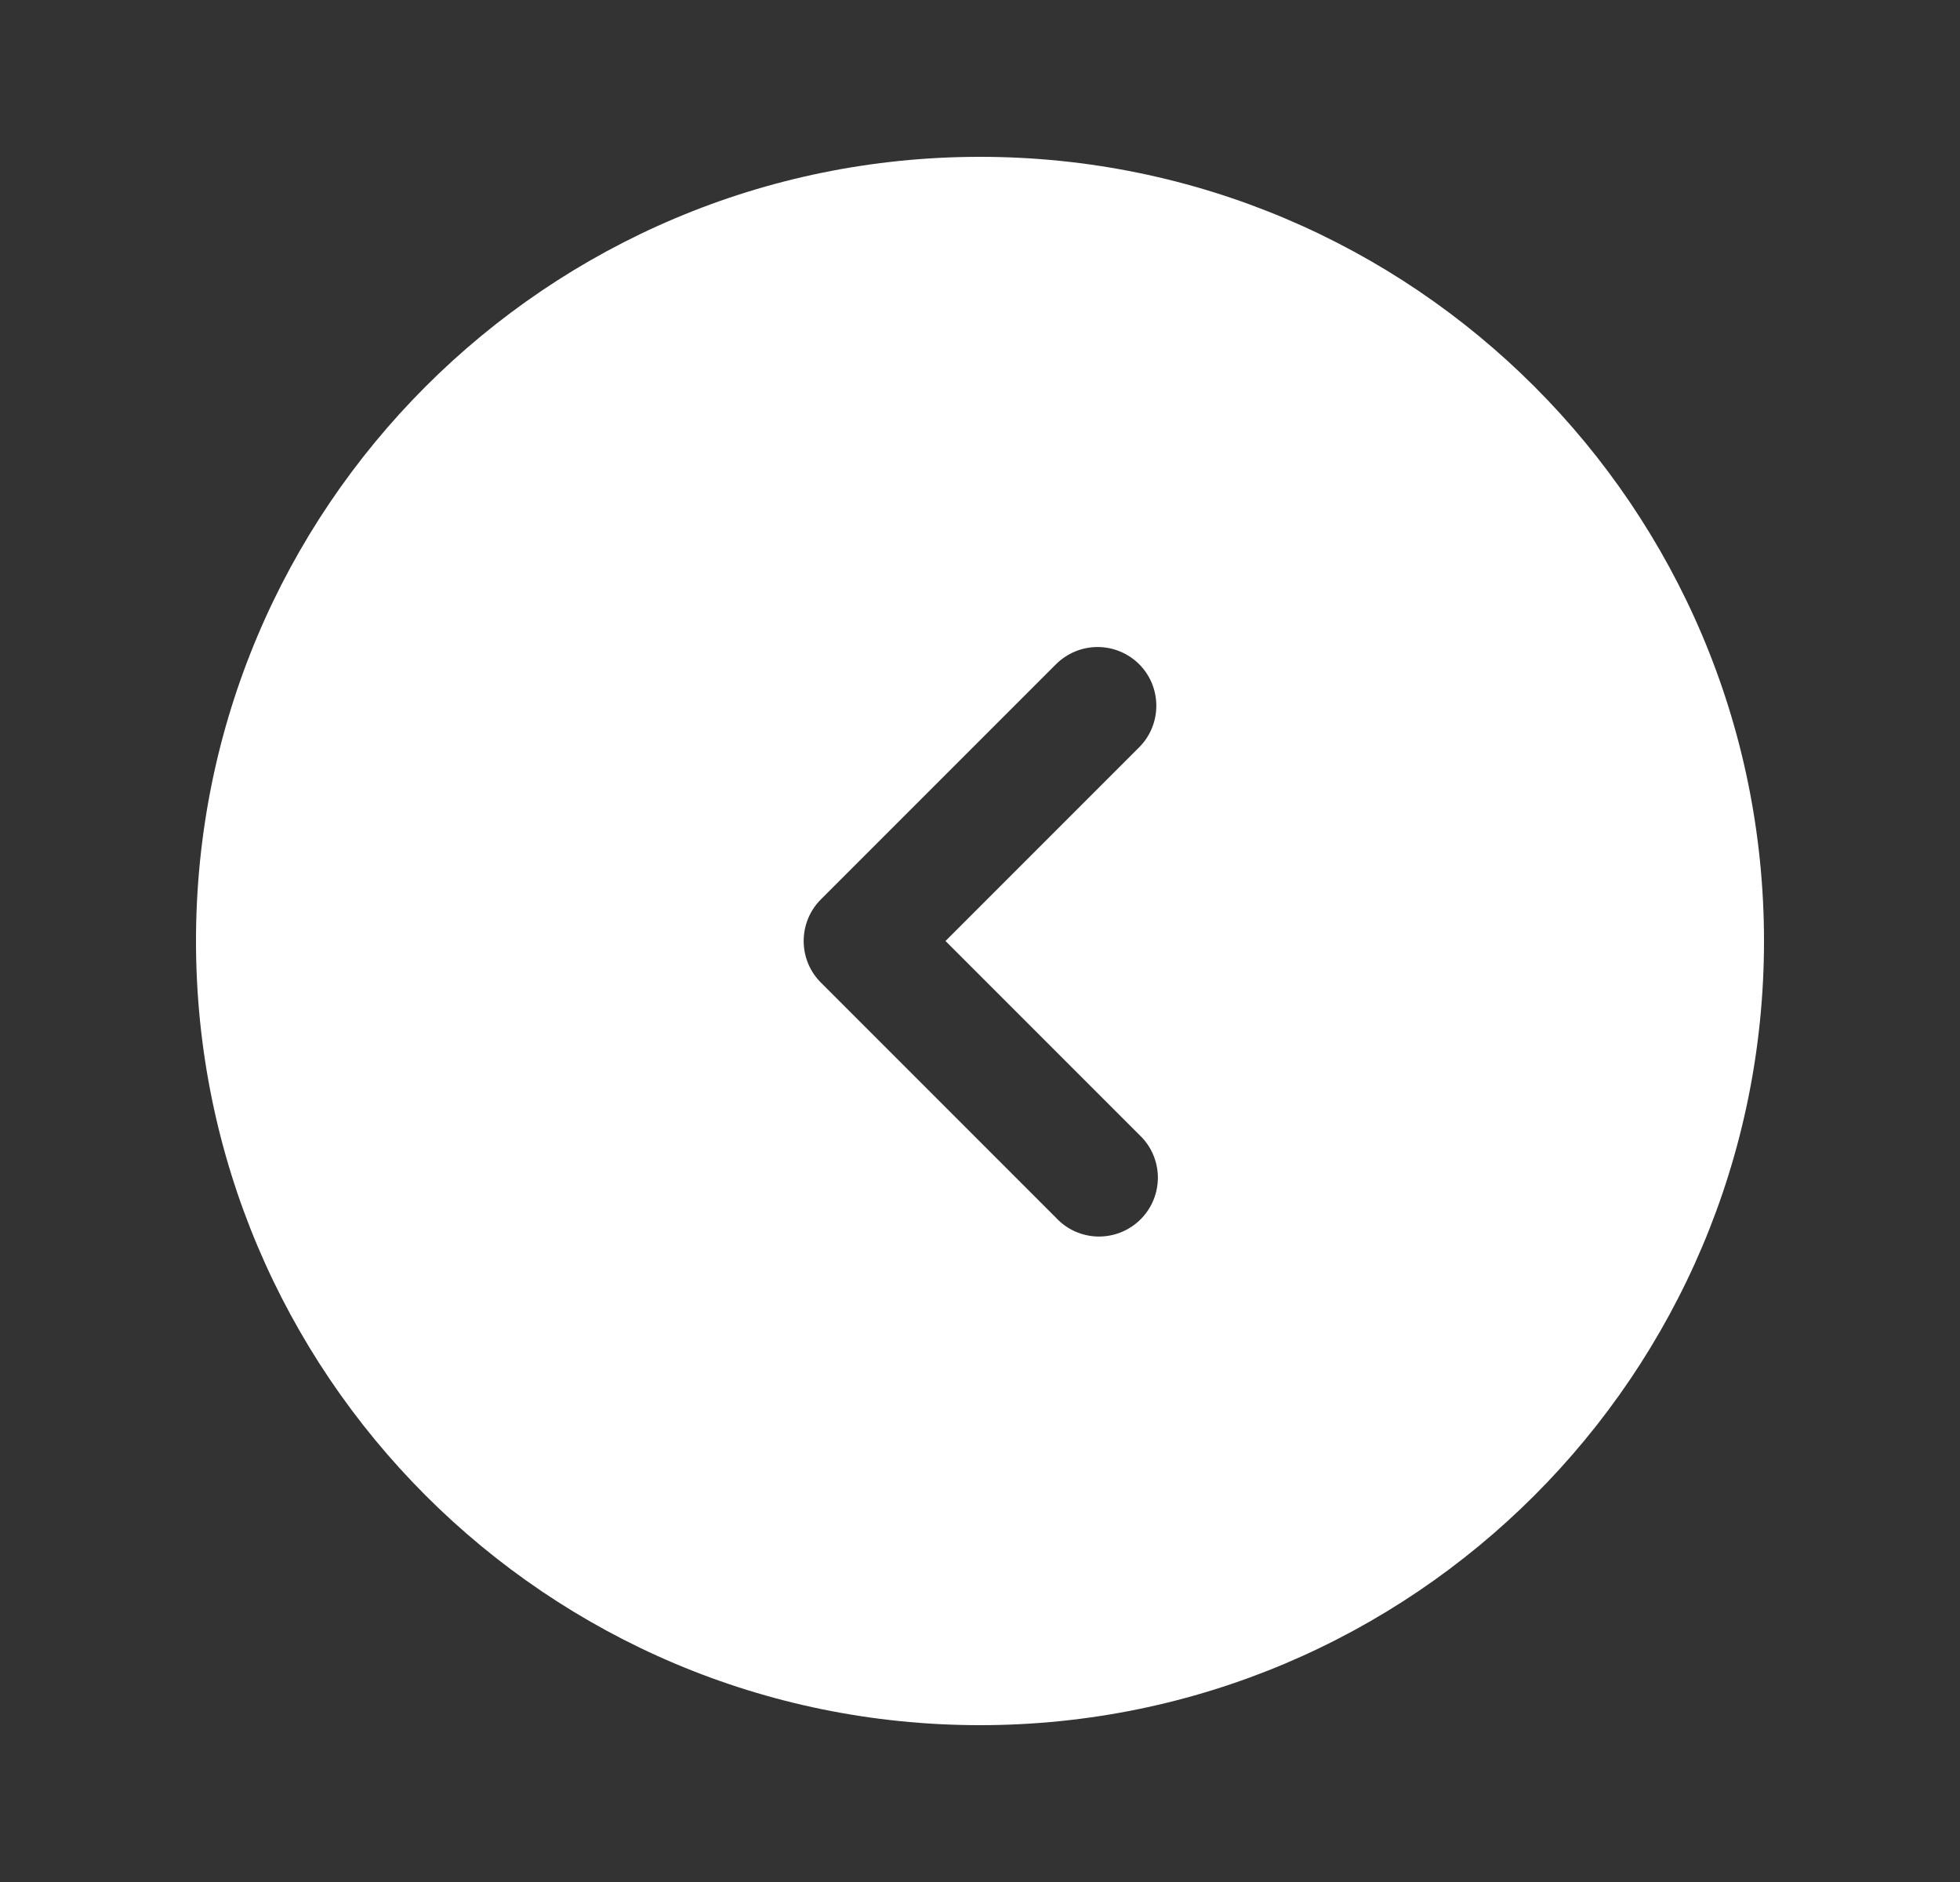 <svg width="25" height="24" viewBox="0 0 25 24" fill="none" xmlns="http://www.w3.org/2000/svg">
<rect x="0" y="0" width="25" height="24" fill="#333333" stroke="none"/>
<path fill-rule="evenodd" clip-rule="evenodd" d="M12.5 22C18.023 22 22.5 17.523 22.5 12C22.5 6.477 18.023 2 12.5 2C6.977 2 2.5 6.477 2.5 12C2.5 17.523 6.977 22 12.5 22ZM14.53 8.47C14.671 8.611 14.749 8.801 14.749 9C14.749 9.199 14.671 9.389 14.53 9.53L12.06 12L14.53 14.47C14.604 14.539 14.663 14.621 14.704 14.713C14.745 14.806 14.767 14.905 14.769 15.005C14.77 15.106 14.752 15.206 14.714 15.3C14.676 15.393 14.62 15.478 14.549 15.549C14.478 15.62 14.393 15.676 14.3 15.714C14.206 15.752 14.106 15.77 14.005 15.769C13.905 15.767 13.806 15.745 13.713 15.704C13.621 15.663 13.539 15.604 13.47 15.53L10.47 12.53C10.329 12.389 10.251 12.199 10.251 12C10.251 11.801 10.329 11.611 10.47 11.47L13.47 8.47C13.611 8.33 13.801 8.251 14 8.251C14.199 8.251 14.389 8.33 14.53 8.47Z" fill="white"/>
</svg>
